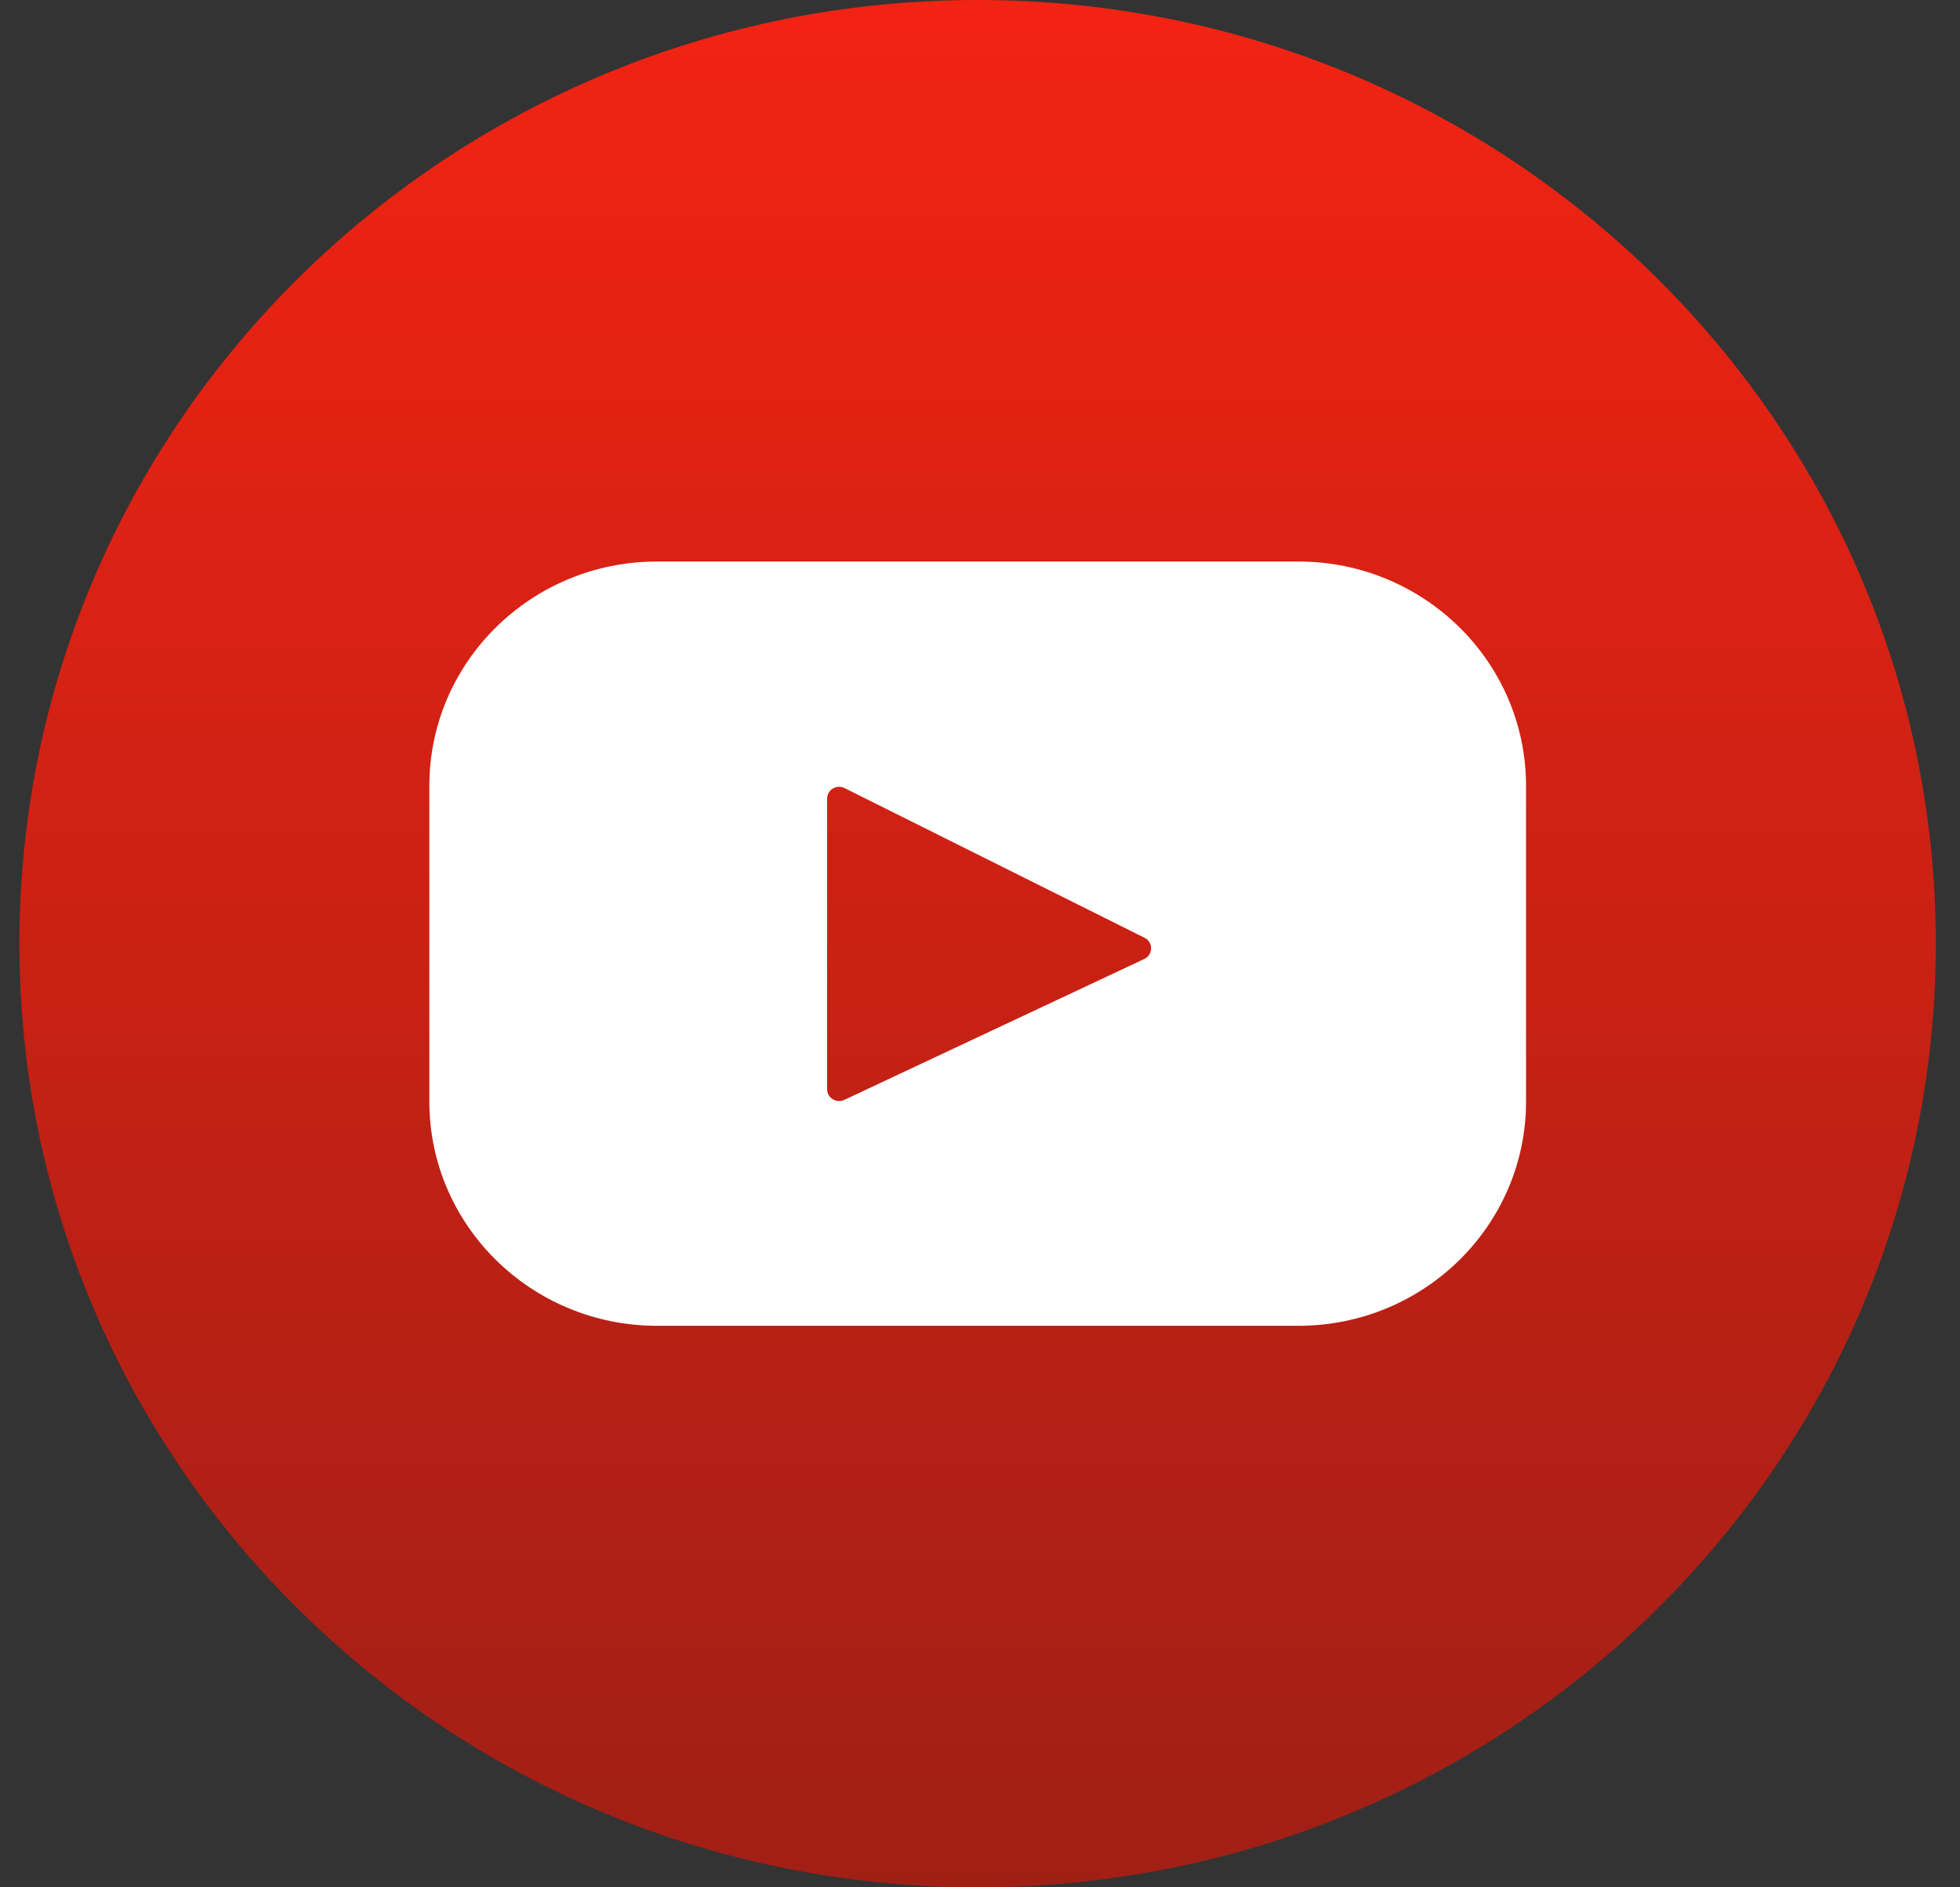 <svg width="100%" height="100%" viewBox="0 0 54 52" fill="none" xmlns="http://www.w3.org/2000/svg">
<rect x="0" y="0" width="54" height="52" fill="#333333" stroke="none"/>
<g clip-path="url(#clip0_18_413)">
<path d="M26.934 52C41.515 52 53.334 40.359 53.334 26C53.334 11.641 41.515 0 26.934 0C12.354 0 0.535 11.641 0.535 26C0.535 40.359 12.354 52 26.934 52Z" fill="url(#paint0_linear_18_413)"/>
<path d="M35.769 15.471H18.104C14.638 15.471 11.829 18.238 11.829 21.652V30.349C11.829 33.762 14.638 36.529 18.104 36.529H35.769C39.235 36.529 42.044 33.762 42.044 30.349V21.652C42.044 18.238 39.234 15.471 35.769 15.471ZM31.525 26.423L23.262 30.304C23.042 30.408 22.788 30.25 22.788 30.01V22.005C22.788 21.761 23.049 21.603 23.269 21.714L31.532 25.837C31.778 25.96 31.773 26.307 31.525 26.423Z" fill="white"/>
</g>
<defs>
<linearGradient id="paint0_linear_18_413" x1="26.934" y1="0" x2="26.934" y2="52" gradientUnits="userSpaceOnUse">
<stop stop-color="#F32313"/>
<stop offset="1" stop-color="#A01F15"/>
</linearGradient>
<clipPath id="clip0_18_413">
<rect width="52.799" height="52" fill="white" transform="translate(0.536)"/>
</clipPath>
</defs>
</svg>

